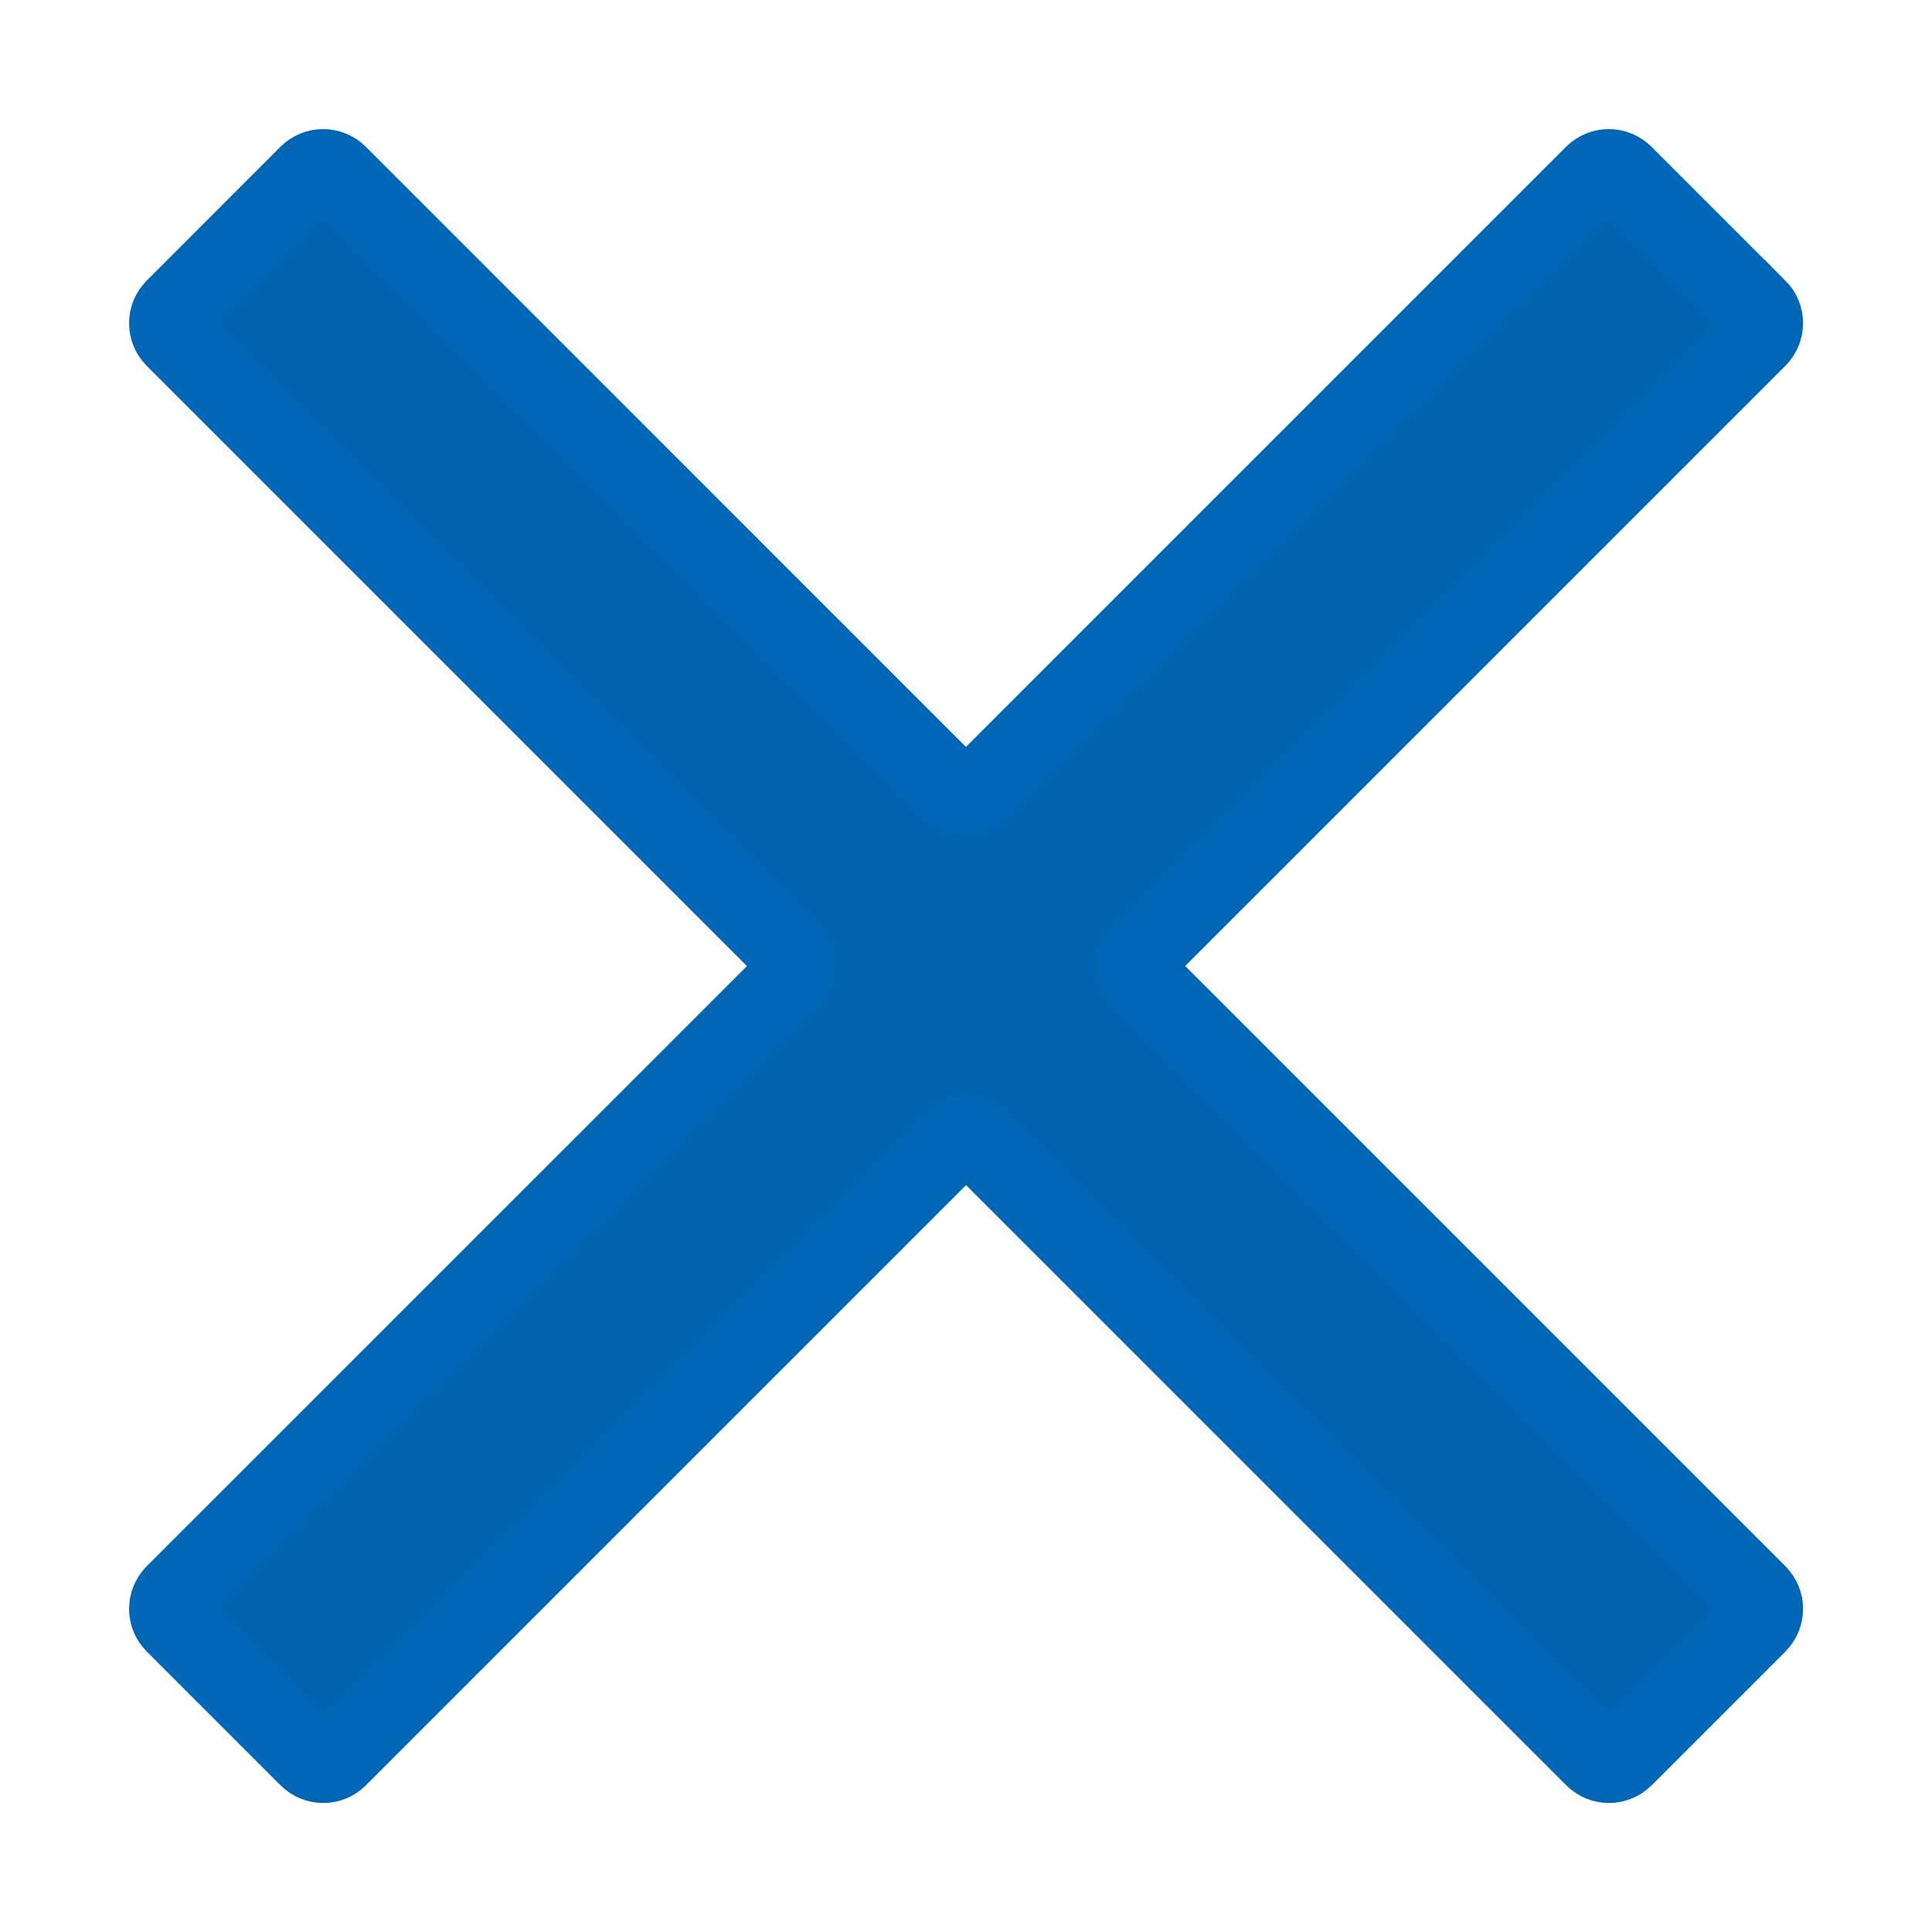 <svg width="24" height="24" viewBox="0 0 24 24" xmlns="http://www.w3.org/2000/svg">
  <g fill="none" fill-rule="evenodd">
    <path d="M0 0h24v24H0z"/>
    <path d="M21.823 3.838 20.162 2.177c-.098-.098-.256-.098-.354 0l-7.632 7.632c-.098.098-.256.098-.354 0L4.191 2.177c-.098-.098-.256-.098-.354 0L2.177 3.838c-.098.098-.098.256 0 .354l7.632 7.632c.098.098.098.256 0 .354L2.177 19.809c-.098.098-.098.256 0 .354l1.661 1.661c.098.098.256.098.354 0l7.632-7.632c.098-.098.256-.098.354 0l7.632 7.632c.098.098.256.098.354 0l1.661-1.661c.098-.098.098-.256 0-.354l-7.632-7.632c-.098-.098-.098-.256 0-.354l7.632-7.632c.098-.098.098-.256 0-.354Z" stroke="#0066B5" fill="#0064AF" fill-rule="nonzero"/>
  </g>
</svg>
